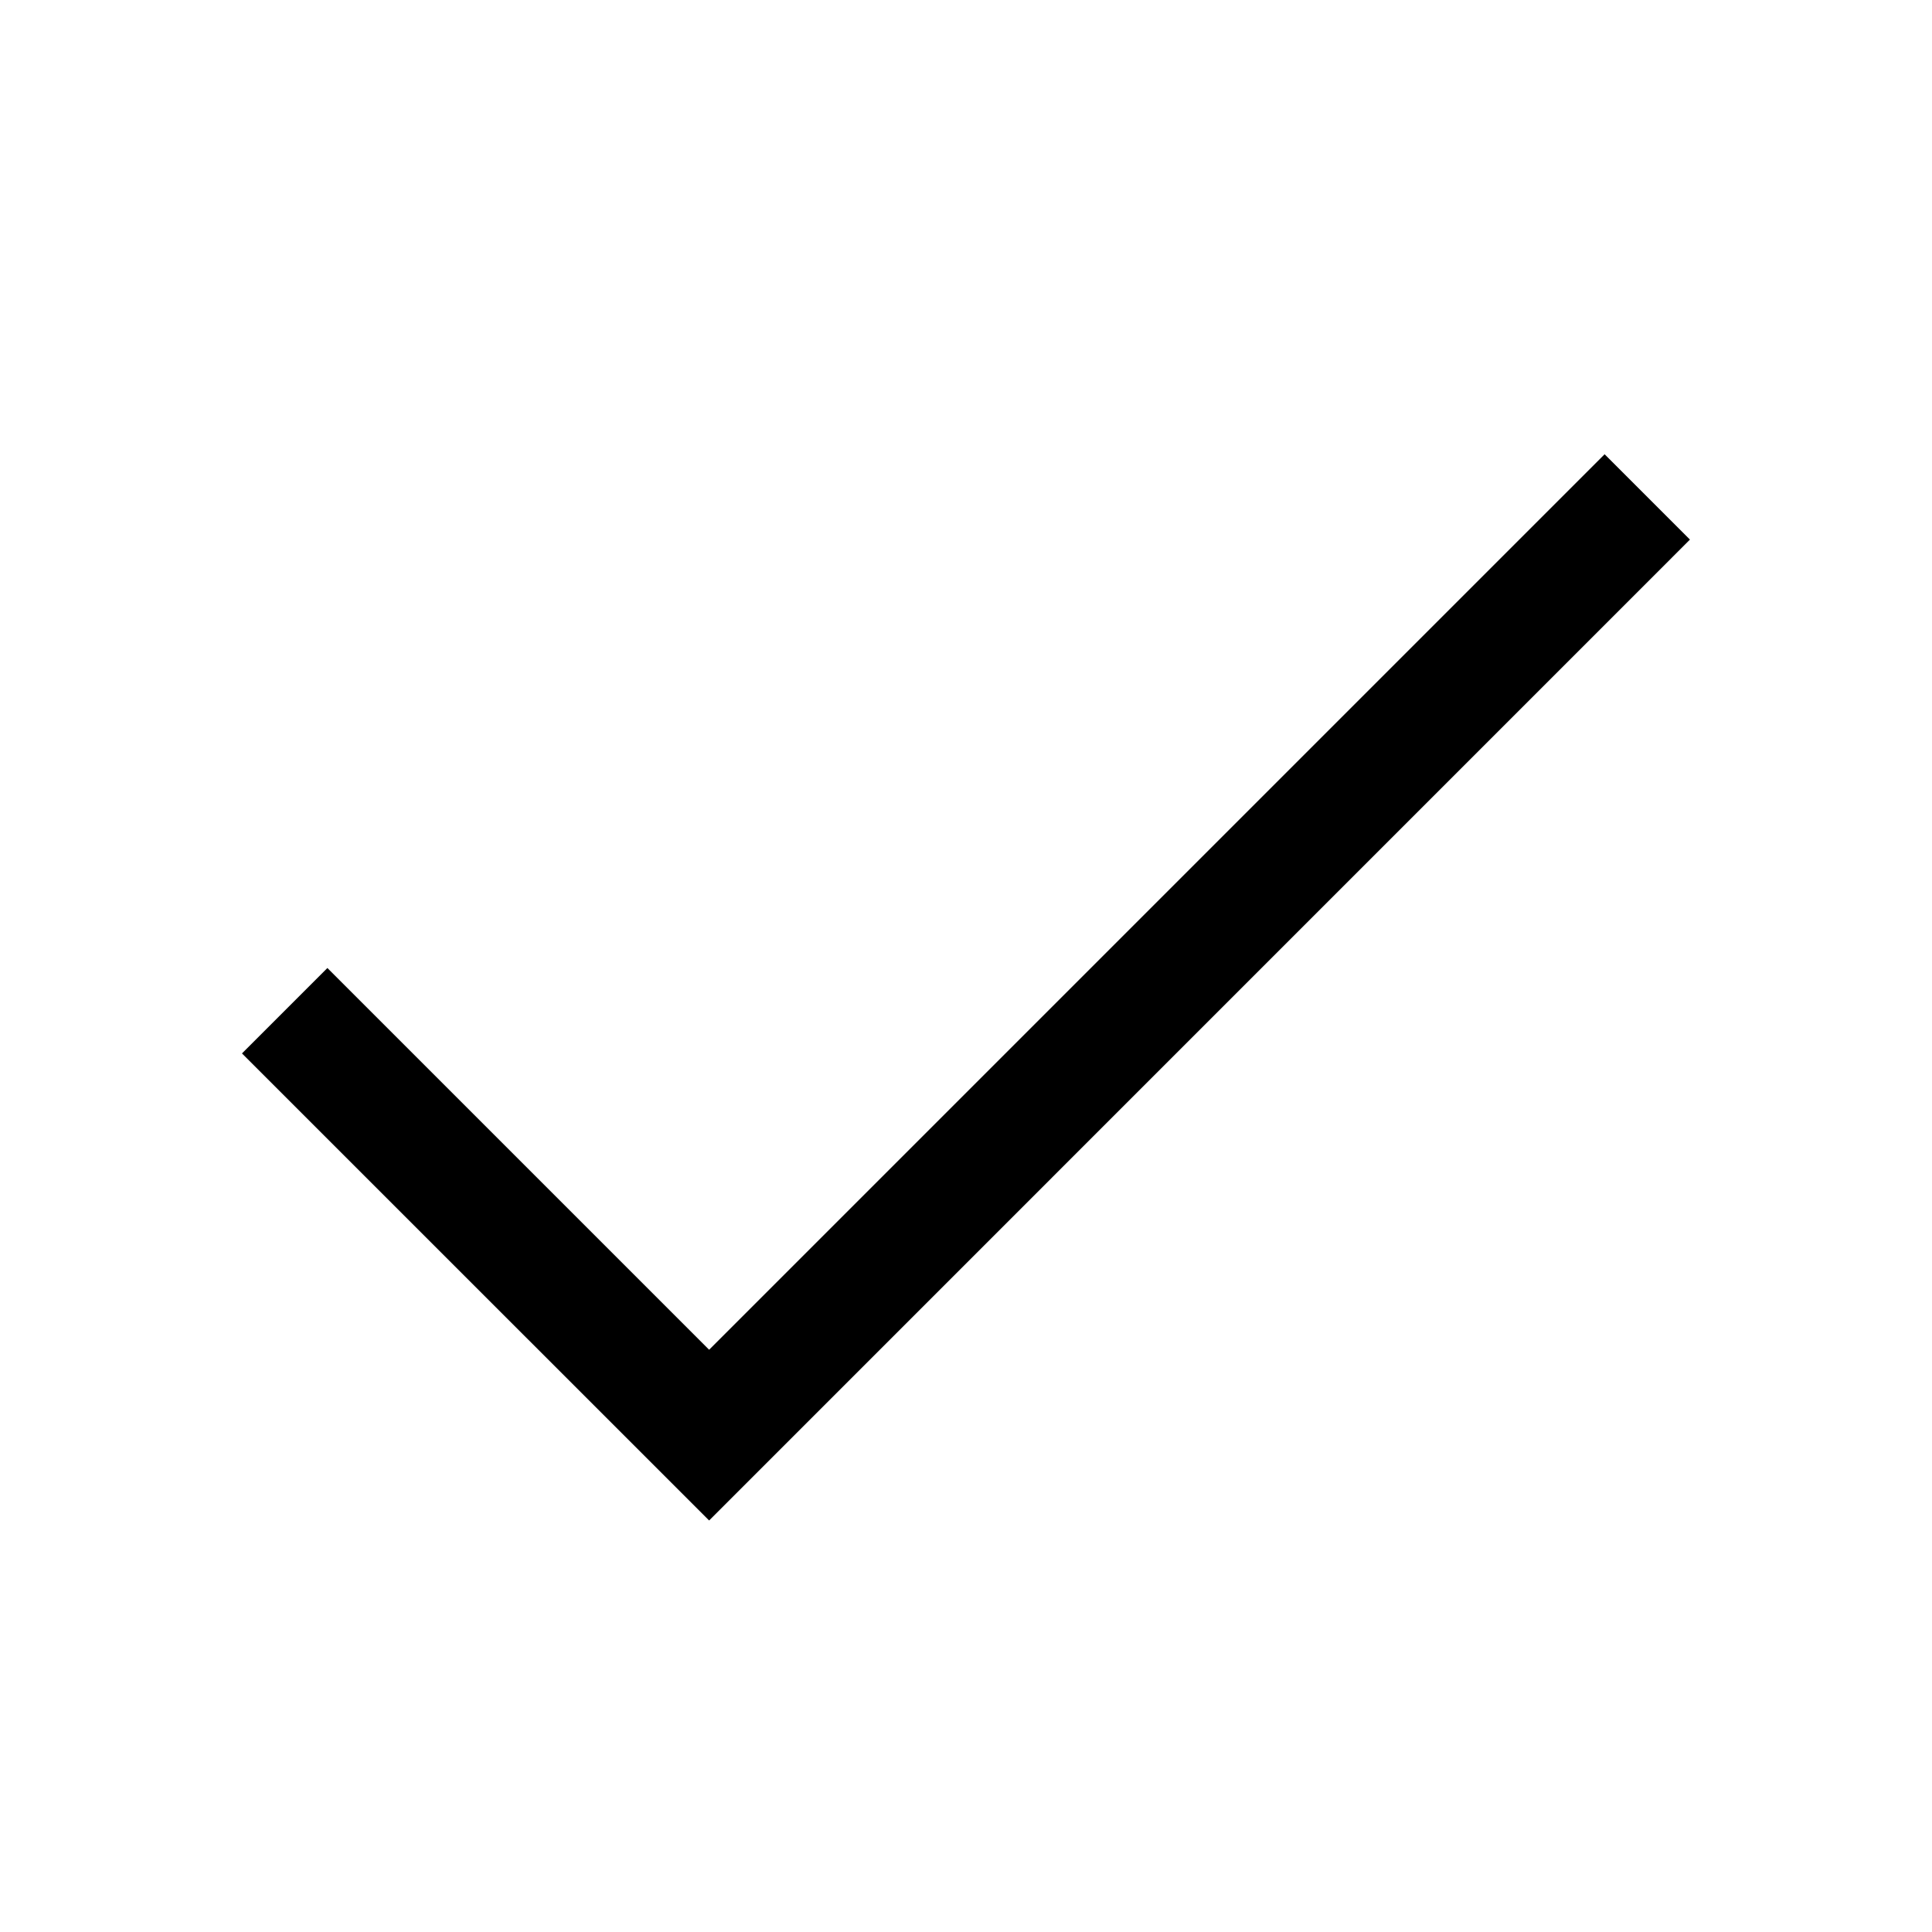 <?xml version="1.0" encoding="UTF-8"?><svg id="a" xmlns="http://www.w3.org/2000/svg" viewBox="0 0 24 24"><polygon points="8.809 18.888 3.006 13.086 4.067 12.025 8.809 16.767 19.933 5.643 20.993 6.703 8.809 18.888"/></svg>